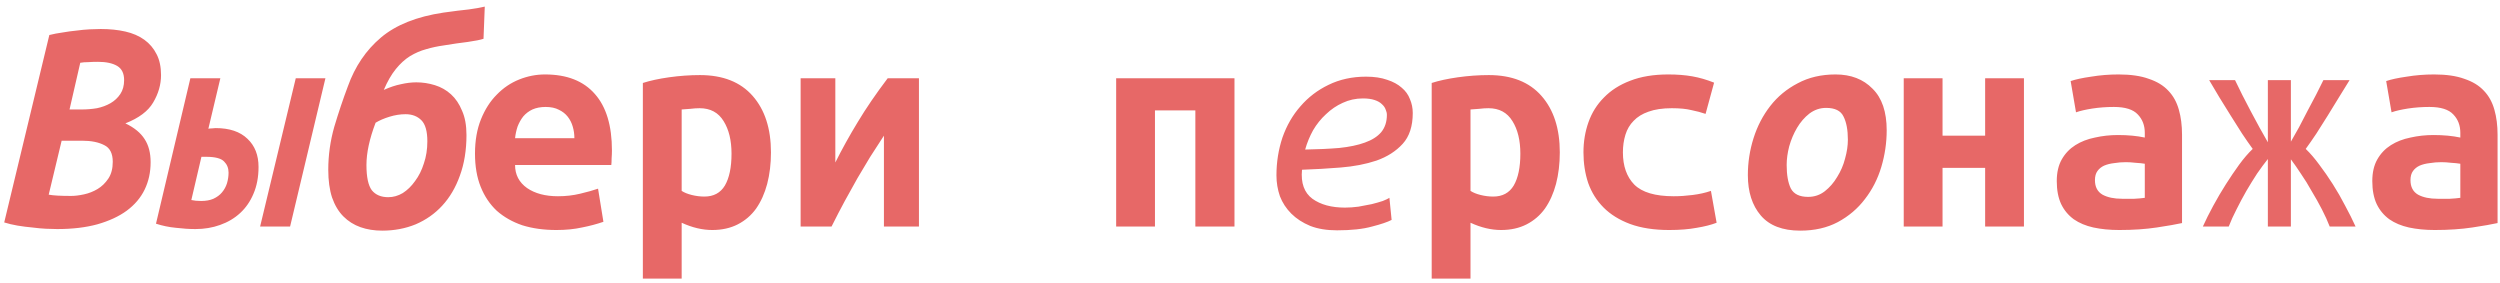 <svg width="309" height="35" viewBox="0 0 309 35" fill="none" xmlns="http://www.w3.org/2000/svg">
<path d="M7.073 28.312C6.683 28.312 6.215 28.299 5.669 28.273C5.149 28.247 4.59 28.195 3.992 28.117C3.394 28.065 2.783 27.987 2.159 27.883C1.561 27.779 1.015 27.649 0.521 27.493L6.098 4.327C6.618 4.197 7.164 4.093 7.736 4.015C8.334 3.911 8.906 3.833 9.452 3.781C10.024 3.703 10.57 3.651 11.09 3.625C11.61 3.599 12.065 3.586 12.455 3.586C13.573 3.586 14.587 3.69 15.497 3.898C16.407 4.106 17.187 4.444 17.837 4.912C18.487 5.38 18.994 5.978 19.358 6.706C19.722 7.408 19.904 8.266 19.904 9.28C19.904 10.45 19.579 11.581 18.929 12.673C18.305 13.739 17.161 14.597 15.497 15.247C16.589 15.767 17.382 16.417 17.876 17.197C18.37 17.951 18.617 18.9 18.617 20.044C18.617 21.292 18.37 22.423 17.876 23.437C17.382 24.451 16.641 25.322 15.653 26.05C14.691 26.752 13.482 27.311 12.026 27.727C10.596 28.117 8.945 28.312 7.073 28.312ZM7.619 17.392L6.02 24.061C6.306 24.113 6.67 24.152 7.112 24.178C7.58 24.204 8.139 24.217 8.789 24.217C9.257 24.217 9.79 24.152 10.388 24.022C10.986 23.892 11.545 23.671 12.065 23.359C12.585 23.047 13.027 22.618 13.391 22.072C13.755 21.526 13.937 20.837 13.937 20.005C13.937 18.965 13.586 18.276 12.884 17.938C12.182 17.574 11.272 17.392 10.154 17.392H7.619ZM8.594 13.531H10.076C10.726 13.531 11.363 13.479 11.987 13.375C12.611 13.245 13.17 13.037 13.664 12.751C14.158 12.465 14.561 12.088 14.873 11.62C15.185 11.152 15.341 10.58 15.341 9.904C15.341 9.072 15.055 8.487 14.483 8.149C13.911 7.811 13.118 7.642 12.104 7.642C11.688 7.642 11.285 7.655 10.895 7.681C10.531 7.681 10.206 7.707 9.92 7.759L8.594 13.531ZM36.557 9.67H40.223L35.855 28H32.15L36.557 9.67ZM24.857 24.841C25.455 24.841 25.962 24.75 26.378 24.568C26.82 24.36 27.171 24.1 27.431 23.788C27.717 23.45 27.925 23.073 28.055 22.657C28.185 22.215 28.25 21.773 28.25 21.331C28.25 20.785 28.068 20.33 27.704 19.966C27.34 19.576 26.599 19.381 25.481 19.381H24.896L23.648 24.724C23.986 24.802 24.389 24.841 24.857 24.841ZM24.155 28.312C23.401 28.312 22.595 28.26 21.737 28.156C20.905 28.078 20.086 27.909 19.28 27.649L23.531 9.67H27.236L25.754 15.91C25.884 15.884 26.027 15.871 26.183 15.871C26.365 15.845 26.521 15.832 26.651 15.832C28.367 15.832 29.68 16.274 30.59 17.158C31.5 18.016 31.955 19.173 31.955 20.629C31.955 21.877 31.747 22.982 31.331 23.944C30.941 24.88 30.395 25.673 29.693 26.323C28.991 26.973 28.159 27.467 27.197 27.805C26.261 28.143 25.247 28.312 24.155 28.312ZM59.762 4.795C59.372 4.925 58.722 5.055 57.812 5.185C56.928 5.289 55.94 5.432 54.848 5.614C54.094 5.718 53.366 5.874 52.664 6.082C51.988 6.264 51.325 6.55 50.675 6.94C50.051 7.33 49.466 7.863 48.92 8.539C48.374 9.215 47.88 10.073 47.438 11.113C48.192 10.775 48.894 10.541 49.544 10.411C50.22 10.255 50.857 10.177 51.455 10.177C52.235 10.177 53.002 10.294 53.756 10.528C54.51 10.762 55.173 11.139 55.745 11.659C56.317 12.179 56.772 12.855 57.11 13.687C57.474 14.493 57.656 15.494 57.656 16.69C57.656 18.562 57.383 20.239 56.837 21.721C56.317 23.177 55.589 24.412 54.653 25.426C53.743 26.414 52.651 27.181 51.377 27.727C50.103 28.247 48.725 28.507 47.243 28.507C46.255 28.507 45.358 28.364 44.552 28.078C43.746 27.792 43.044 27.35 42.446 26.752C41.848 26.154 41.38 25.374 41.042 24.412C40.73 23.45 40.574 22.306 40.574 20.98C40.574 19.186 40.821 17.418 41.315 15.676C41.835 13.934 42.394 12.27 42.992 10.684C43.876 8.214 45.241 6.199 47.087 4.639C48.933 3.079 51.507 2.052 54.809 1.558C56.109 1.376 57.149 1.246 57.929 1.168C58.709 1.064 59.372 0.947 59.918 0.817L59.762 4.795ZM50.129 14.116C49.479 14.116 48.816 14.22 48.14 14.428C47.464 14.636 46.892 14.883 46.424 15.169C45.67 17.145 45.293 18.887 45.293 20.395C45.293 21.877 45.514 22.917 45.956 23.515C46.424 24.087 47.1 24.373 47.984 24.373C48.608 24.373 49.206 24.204 49.778 23.866C50.35 23.502 50.857 23.008 51.299 22.384C51.767 21.76 52.131 21.032 52.391 20.2C52.677 19.368 52.82 18.458 52.82 17.47C52.82 16.222 52.573 15.351 52.079 14.857C51.585 14.363 50.935 14.116 50.129 14.116ZM58.709 18.991C58.709 17.379 58.956 15.962 59.45 14.74C59.944 13.518 60.594 12.504 61.4 11.698C62.206 10.866 63.129 10.242 64.169 9.826C65.209 9.41 66.275 9.202 67.367 9.202C70.071 9.202 72.125 10.008 73.529 11.62C74.933 13.206 75.635 15.533 75.635 18.601C75.635 18.913 75.622 19.238 75.596 19.576C75.596 19.914 75.583 20.187 75.557 20.395H63.662C63.662 21.591 64.156 22.54 65.144 23.242C66.132 23.918 67.406 24.256 68.966 24.256C69.928 24.256 70.838 24.152 71.696 23.944C72.58 23.736 73.321 23.528 73.919 23.32L74.582 27.415C73.75 27.701 72.866 27.935 71.93 28.117C70.994 28.325 69.941 28.429 68.771 28.429C67.211 28.429 65.807 28.234 64.559 27.844C63.337 27.428 62.284 26.83 61.4 26.05C60.542 25.244 59.879 24.256 59.411 23.086C58.943 21.916 58.709 20.551 58.709 18.991ZM70.994 17.08C70.994 16.586 70.929 16.118 70.799 15.676C70.669 15.208 70.461 14.792 70.175 14.428C69.889 14.064 69.525 13.778 69.083 13.57C68.641 13.336 68.095 13.219 67.445 13.219C66.821 13.219 66.275 13.323 65.807 13.531C65.365 13.739 64.988 14.025 64.676 14.389C64.39 14.753 64.156 15.169 63.974 15.637C63.818 16.105 63.714 16.586 63.662 17.08H70.994ZM90.416 18.991C90.416 17.353 90.091 16.014 89.441 14.974C88.791 13.908 87.803 13.375 86.477 13.375C86.113 13.375 85.723 13.401 85.307 13.453C84.891 13.479 84.54 13.505 84.254 13.531V23.593C84.566 23.801 84.982 23.97 85.502 24.1C86.022 24.23 86.542 24.295 87.062 24.295C88.206 24.295 89.051 23.84 89.597 22.93C90.143 21.994 90.416 20.681 90.416 18.991ZM95.291 18.835C95.291 20.239 95.135 21.539 94.823 22.735C94.511 23.905 94.056 24.919 93.458 25.777C92.86 26.609 92.106 27.259 91.196 27.727C90.286 28.195 89.233 28.429 88.037 28.429C86.815 28.429 85.554 28.13 84.254 27.532V34.435H79.457V10.255C80.341 9.969 81.42 9.735 82.694 9.553C83.994 9.371 85.268 9.28 86.516 9.28C89.35 9.28 91.521 10.138 93.029 11.854C94.537 13.57 95.291 15.897 95.291 18.835ZM98.957 28V9.67H103.247V20.083C104.079 18.419 105.002 16.755 106.016 15.091C107.03 13.401 108.265 11.594 109.721 9.67H113.582V28H109.253V16.768C108.655 17.678 108.083 18.562 107.537 19.42C107.017 20.278 106.497 21.149 105.977 22.033C105.483 22.917 104.963 23.853 104.417 24.841C103.897 25.803 103.351 26.856 102.779 28H98.957ZM152.582 9.67V28H147.746V13.648H142.754V28H137.957V9.67H152.582ZM161.318 18.484C162.878 18.458 164.282 18.393 165.53 18.289C166.778 18.159 167.831 17.938 168.689 17.626C169.573 17.314 170.249 16.885 170.717 16.339C171.185 15.767 171.419 15.052 171.419 14.194C171.419 13.986 171.367 13.765 171.263 13.531C171.185 13.297 171.029 13.076 170.795 12.868C170.587 12.66 170.288 12.491 169.898 12.361C169.508 12.231 169.027 12.166 168.455 12.166C167.571 12.166 166.739 12.348 165.959 12.712C165.205 13.05 164.516 13.518 163.892 14.116C163.268 14.688 162.735 15.351 162.293 16.105C161.877 16.859 161.552 17.652 161.318 18.484ZM165.257 28.468C163.983 28.468 162.878 28.286 161.942 27.922C161.006 27.532 160.226 27.025 159.602 26.401C158.978 25.777 158.51 25.062 158.198 24.256C157.912 23.424 157.769 22.566 157.769 21.682C157.769 20.044 158.016 18.484 158.51 17.002C159.03 15.52 159.771 14.233 160.733 13.141C161.695 12.023 162.852 11.139 164.204 10.489C165.582 9.813 167.129 9.475 168.845 9.475C169.859 9.475 170.73 9.605 171.458 9.865C172.186 10.099 172.784 10.424 173.252 10.84C173.72 11.23 174.058 11.698 174.266 12.244C174.5 12.79 174.617 13.362 174.617 13.96C174.617 15.598 174.201 16.872 173.369 17.782C172.537 18.692 171.458 19.381 170.132 19.849C168.806 20.291 167.324 20.577 165.686 20.707C164.074 20.837 162.488 20.928 160.928 20.98C160.772 22.618 161.201 23.814 162.215 24.568C163.229 25.296 164.568 25.66 166.232 25.66C166.778 25.66 167.337 25.621 167.909 25.543C168.507 25.439 169.053 25.335 169.547 25.231C170.067 25.101 170.522 24.971 170.912 24.841C171.302 24.685 171.575 24.555 171.731 24.451L172.004 27.181C171.51 27.441 170.704 27.714 169.586 28C168.468 28.312 167.025 28.468 165.257 28.468ZM187.916 18.991C187.916 17.353 187.591 16.014 186.941 14.974C186.291 13.908 185.303 13.375 183.977 13.375C183.613 13.375 183.223 13.401 182.807 13.453C182.391 13.479 182.04 13.505 181.754 13.531V23.593C182.066 23.801 182.482 23.97 183.002 24.1C183.522 24.23 184.042 24.295 184.562 24.295C185.706 24.295 186.551 23.84 187.097 22.93C187.643 21.994 187.916 20.681 187.916 18.991ZM192.791 18.835C192.791 20.239 192.635 21.539 192.323 22.735C192.011 23.905 191.556 24.919 190.958 25.777C190.36 26.609 189.606 27.259 188.696 27.727C187.786 28.195 186.733 28.429 185.537 28.429C184.315 28.429 183.054 28.13 181.754 27.532V34.435H176.957V10.255C177.841 9.969 178.92 9.735 180.194 9.553C181.494 9.371 182.768 9.28 184.016 9.28C186.85 9.28 189.021 10.138 190.529 11.854C192.037 13.57 192.791 15.897 192.791 18.835ZM195.716 18.835C195.716 17.509 195.924 16.261 196.34 15.091C196.756 13.921 197.393 12.907 198.251 12.049C199.109 11.165 200.188 10.476 201.488 9.982C202.814 9.462 204.387 9.202 206.207 9.202C207.299 9.202 208.287 9.28 209.171 9.436C210.055 9.592 210.952 9.852 211.862 10.216L210.809 14.077C210.289 13.895 209.704 13.739 209.054 13.609C208.43 13.453 207.624 13.375 206.636 13.375C205.492 13.375 204.53 13.518 203.75 13.804C202.996 14.064 202.385 14.441 201.917 14.935C201.449 15.403 201.111 15.975 200.903 16.651C200.695 17.327 200.591 18.055 200.591 18.835C200.591 20.525 201.059 21.851 201.995 22.813C202.957 23.775 204.582 24.256 206.87 24.256C207.624 24.256 208.404 24.204 209.21 24.1C210.042 23.996 210.796 23.827 211.472 23.593L212.174 27.532C211.498 27.792 210.679 28 209.717 28.156C208.755 28.338 207.624 28.429 206.324 28.429C204.452 28.429 202.84 28.182 201.488 27.688C200.162 27.194 199.07 26.518 198.212 25.66C197.354 24.802 196.717 23.788 196.301 22.618C195.911 21.448 195.716 20.187 195.716 18.835ZM223.484 24.334C224.264 24.334 224.953 24.1 225.551 23.632C226.149 23.164 226.656 22.579 227.072 21.877C227.514 21.175 227.839 20.421 228.047 19.615C228.281 18.783 228.398 18.003 228.398 17.275C228.398 16.053 228.216 15.091 227.852 14.389C227.514 13.687 226.799 13.336 225.707 13.336C224.953 13.336 224.264 13.57 223.64 14.038C223.042 14.506 222.535 15.091 222.119 15.793C221.703 16.495 221.378 17.262 221.144 18.094C220.936 18.9 220.832 19.667 220.832 20.395C220.832 21.617 221.001 22.579 221.339 23.281C221.703 23.983 222.418 24.334 223.484 24.334ZM222.509 28.507C220.325 28.507 218.7 27.883 217.634 26.635C216.568 25.387 216.035 23.723 216.035 21.643C216.035 20.083 216.269 18.562 216.737 17.08C217.205 15.598 217.894 14.272 218.804 13.102C219.714 11.932 220.845 10.996 222.197 10.294C223.549 9.566 225.109 9.202 226.877 9.202C228.775 9.202 230.296 9.787 231.44 10.957C232.61 12.101 233.195 13.817 233.195 16.105C233.195 17.639 232.974 19.147 232.532 20.629C232.09 22.111 231.414 23.437 230.504 24.607C229.62 25.777 228.502 26.726 227.15 27.454C225.824 28.156 224.277 28.507 222.509 28.507ZM250.16 28H245.363V20.746H240.098V28H235.301V9.67H240.098V16.768H245.363V9.67H250.16V28ZM262.289 24.568C262.809 24.568 263.316 24.568 263.81 24.568C264.304 24.542 264.733 24.503 265.097 24.451V20.239C264.785 20.187 264.408 20.148 263.966 20.122C263.524 20.07 263.121 20.044 262.757 20.044C262.263 20.044 261.782 20.083 261.314 20.161C260.846 20.213 260.43 20.317 260.066 20.473C259.728 20.629 259.455 20.85 259.247 21.136C259.039 21.422 258.935 21.799 258.935 22.267C258.935 23.099 259.247 23.697 259.871 24.061C260.495 24.399 261.301 24.568 262.289 24.568ZM261.86 9.202C263.368 9.202 264.616 9.384 265.604 9.748C266.618 10.086 267.424 10.58 268.022 11.23C268.62 11.854 269.049 12.634 269.309 13.57C269.569 14.48 269.699 15.507 269.699 16.651V27.571C268.997 27.727 267.957 27.909 266.579 28.117C265.201 28.325 263.654 28.429 261.938 28.429C260.768 28.429 259.702 28.325 258.74 28.117C257.804 27.909 256.998 27.571 256.322 27.103C255.646 26.609 255.126 25.985 254.762 25.231C254.398 24.451 254.216 23.502 254.216 22.384C254.216 21.318 254.424 20.421 254.84 19.693C255.256 18.965 255.815 18.38 256.517 17.938C257.219 17.496 258.025 17.184 258.935 17.002C259.845 16.794 260.794 16.69 261.782 16.69C263.03 16.69 264.135 16.794 265.097 17.002V16.417C265.097 15.507 264.811 14.753 264.239 14.155C263.667 13.531 262.679 13.219 261.275 13.219C260.365 13.219 259.481 13.284 258.623 13.414C257.791 13.544 257.115 13.7 256.595 13.882L255.932 10.021C256.53 9.813 257.375 9.631 258.467 9.475C259.559 9.293 260.69 9.202 261.86 9.202ZM283.154 17.509C283.466 16.963 283.804 16.365 284.168 15.715C284.532 15.039 284.883 14.363 285.221 13.687C285.585 13.011 285.936 12.348 286.274 11.698C286.612 11.048 286.911 10.45 287.171 9.904H290.408C289.992 10.58 289.55 11.295 289.082 12.049C288.64 12.777 288.185 13.518 287.717 14.272C287.249 15.026 286.781 15.767 286.313 16.495C285.845 17.197 285.403 17.834 284.987 18.406C285.533 18.926 286.092 19.576 286.664 20.356C287.236 21.11 287.795 21.916 288.341 22.774C288.887 23.632 289.394 24.516 289.862 25.426C290.356 26.336 290.785 27.194 291.149 28H287.951C287.691 27.324 287.366 26.609 286.976 25.855C286.586 25.101 286.17 24.36 285.728 23.632C285.312 22.878 284.87 22.163 284.402 21.487C283.96 20.811 283.544 20.213 283.154 19.693V28H280.307V19.654C279.891 20.174 279.449 20.772 278.981 21.448C278.539 22.124 278.097 22.839 277.655 23.593C277.239 24.321 276.836 25.075 276.446 25.855C276.056 26.609 275.731 27.324 275.471 28H272.273C272.637 27.194 273.066 26.336 273.56 25.426C274.054 24.516 274.574 23.632 275.12 22.774C275.666 21.916 276.212 21.11 276.758 20.356C277.33 19.576 277.889 18.926 278.435 18.406C278.019 17.834 277.577 17.197 277.109 16.495C276.641 15.767 276.173 15.026 275.705 14.272C275.237 13.518 274.769 12.764 274.301 12.01C273.859 11.256 273.443 10.554 273.053 9.904H276.251C276.511 10.45 276.81 11.061 277.148 11.737C277.486 12.387 277.837 13.063 278.201 13.765C278.565 14.441 278.929 15.117 279.293 15.793C279.657 16.443 279.995 17.041 280.307 17.587V9.904H283.154V17.509ZM301.289 24.568C301.809 24.568 302.316 24.568 302.81 24.568C303.304 24.542 303.733 24.503 304.097 24.451V20.239C303.785 20.187 303.408 20.148 302.966 20.122C302.524 20.07 302.121 20.044 301.757 20.044C301.263 20.044 300.782 20.083 300.314 20.161C299.846 20.213 299.43 20.317 299.066 20.473C298.728 20.629 298.455 20.85 298.247 21.136C298.039 21.422 297.935 21.799 297.935 22.267C297.935 23.099 298.247 23.697 298.871 24.061C299.495 24.399 300.301 24.568 301.289 24.568ZM300.86 9.202C302.368 9.202 303.616 9.384 304.604 9.748C305.618 10.086 306.424 10.58 307.022 11.23C307.62 11.854 308.049 12.634 308.309 13.57C308.569 14.48 308.699 15.507 308.699 16.651V27.571C307.997 27.727 306.957 27.909 305.579 28.117C304.201 28.325 302.654 28.429 300.938 28.429C299.768 28.429 298.702 28.325 297.74 28.117C296.804 27.909 295.998 27.571 295.322 27.103C294.646 26.609 294.126 25.985 293.762 25.231C293.398 24.451 293.216 23.502 293.216 22.384C293.216 21.318 293.424 20.421 293.84 19.693C294.256 18.965 294.815 18.38 295.517 17.938C296.219 17.496 297.025 17.184 297.935 17.002C298.845 16.794 299.794 16.69 300.782 16.69C302.03 16.69 303.135 16.794 304.097 17.002V16.417C304.097 15.507 303.811 14.753 303.239 14.155C302.667 13.531 301.679 13.219 300.275 13.219C299.365 13.219 298.481 13.284 297.623 13.414C296.791 13.544 296.115 13.7 295.595 13.882L294.932 10.021C295.53 9.813 296.375 9.631 297.467 9.475C298.559 9.293 299.69 9.202 300.86 9.202Z" fill="#E76867"/>
</svg>

